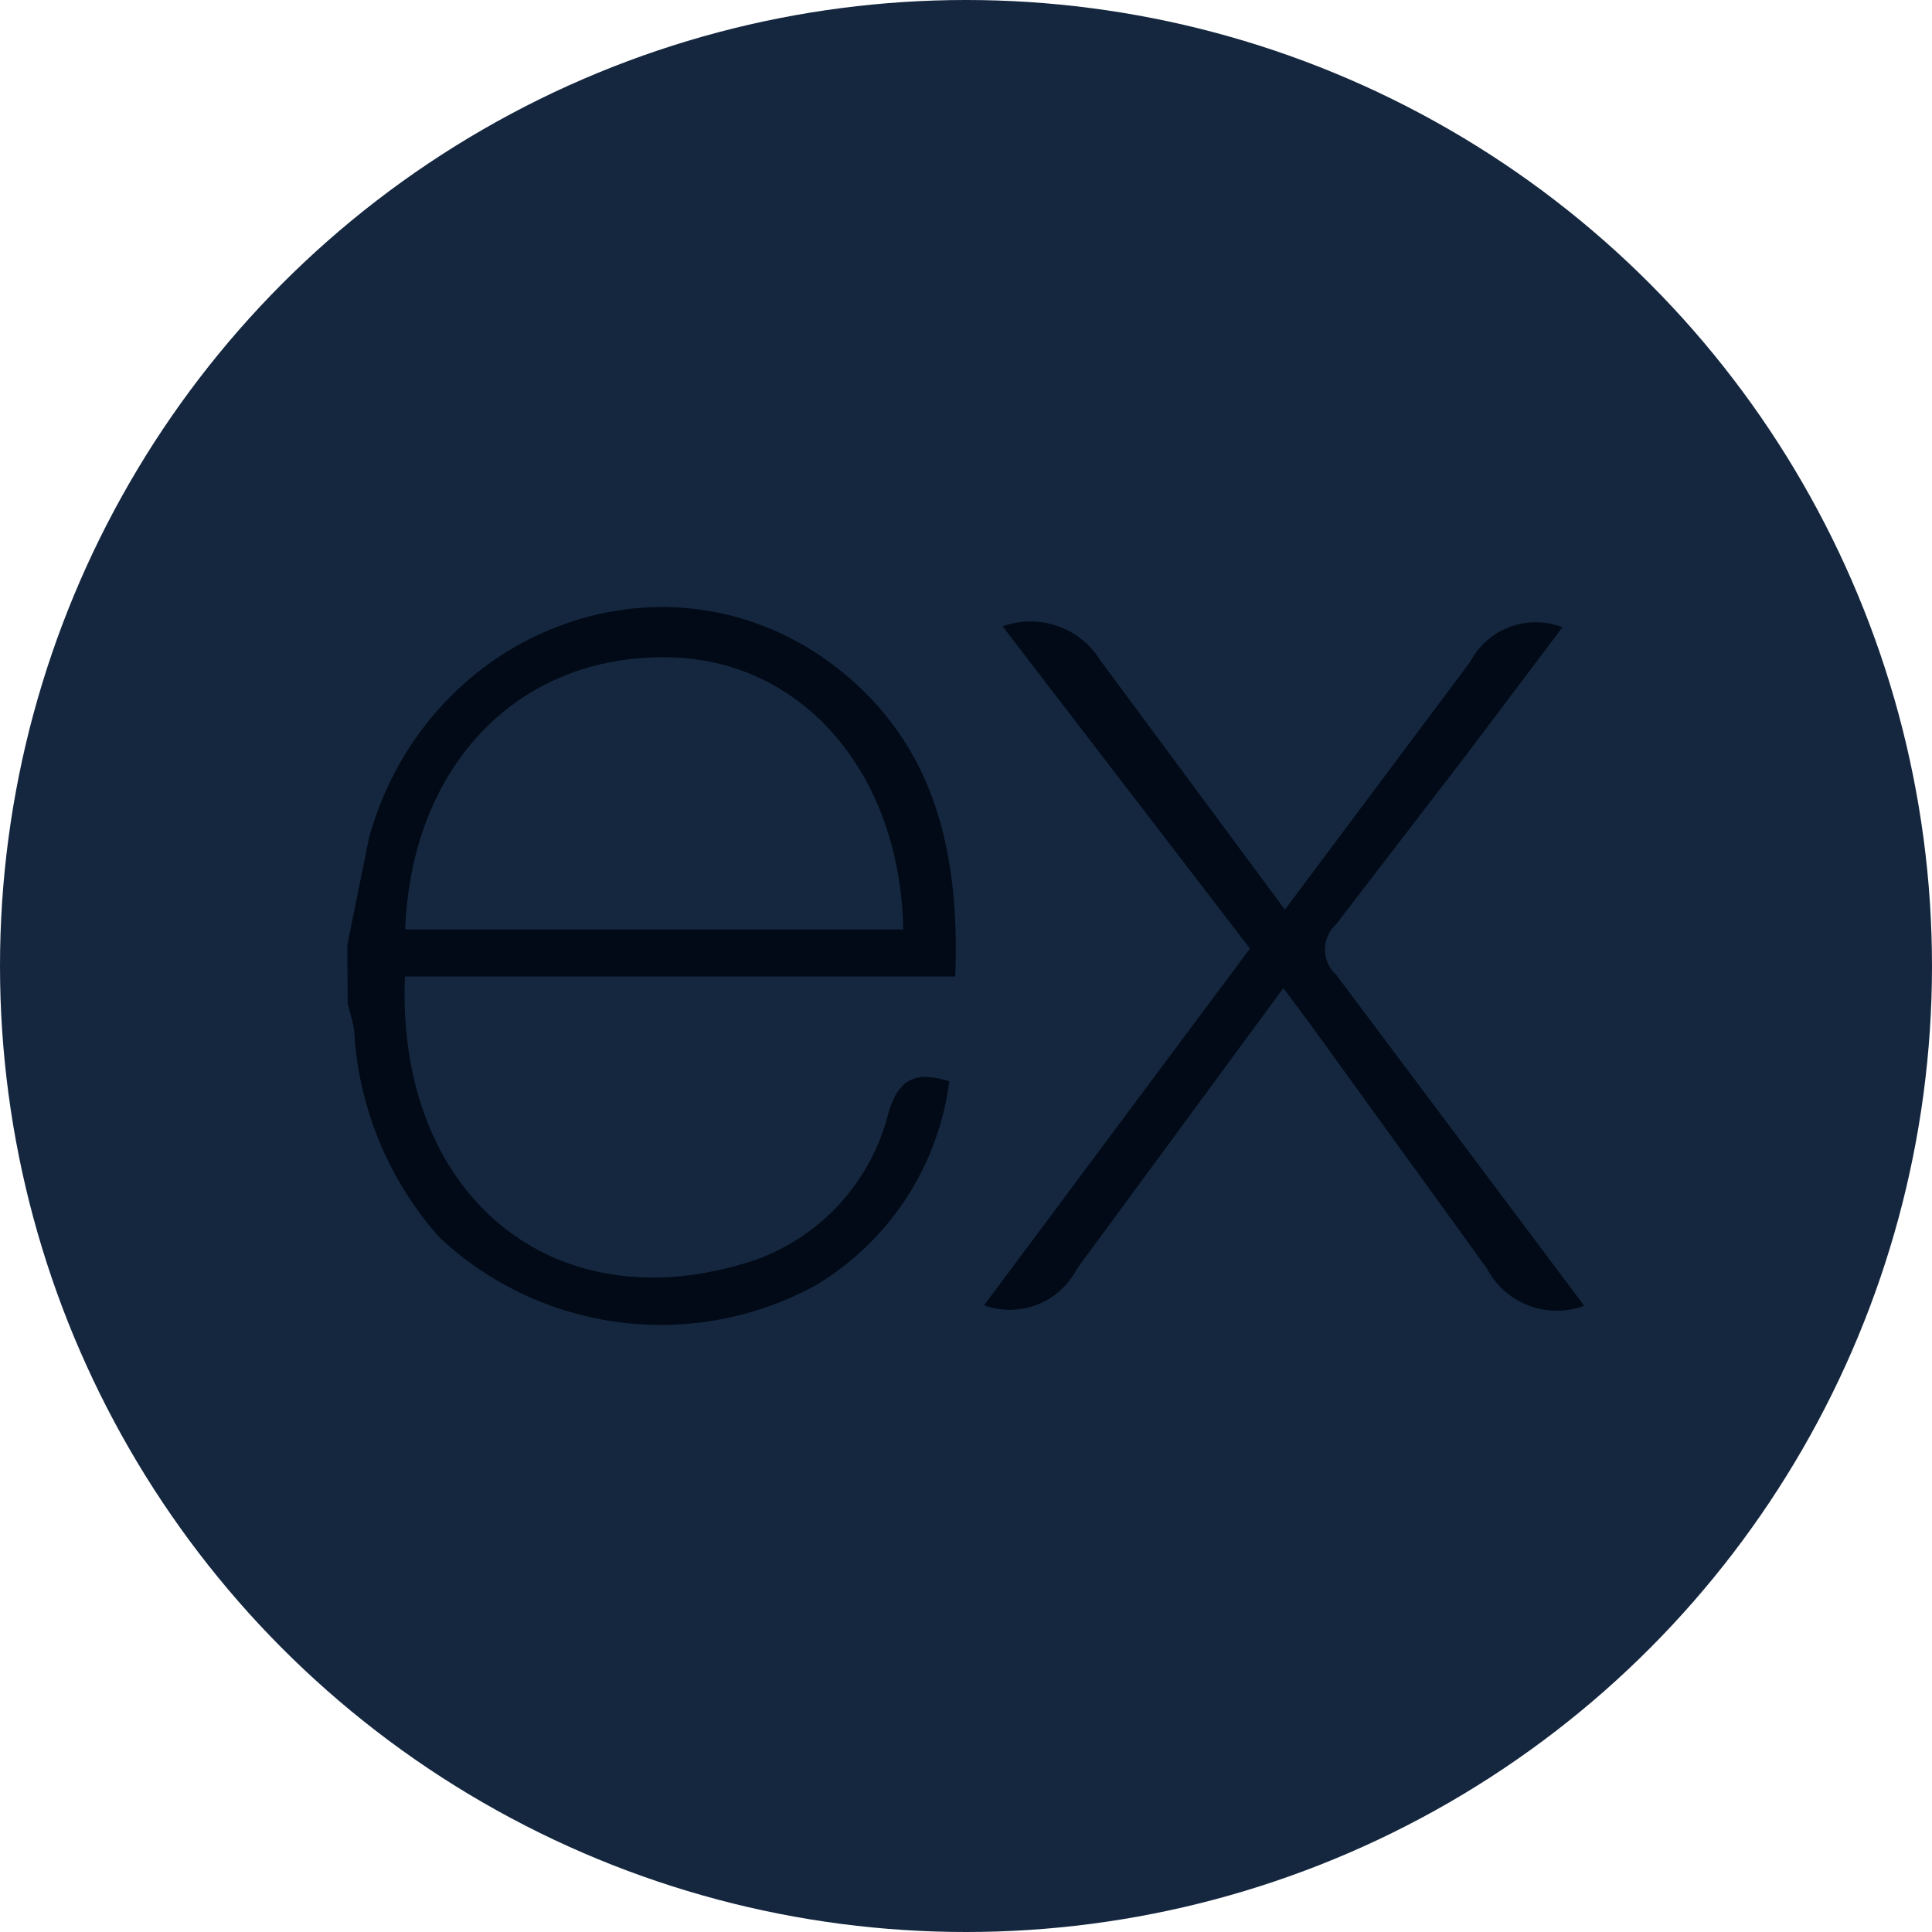 <svg width="406" height="406" viewBox="0 0 406 406" fill="none" xmlns="http://www.w3.org/2000/svg">
<circle cx="203" cy="203" r="203" fill="#15273F"/>
<g clip-path="url(#clip0_758_17)">
<path d="M333 274.37C329.216 275.801 325.039 275.798 321.257 274.361C317.475 272.924 314.35 270.153 312.471 266.57L275.096 214.884L269.679 207.658L226.313 266.635C224.547 270.068 221.591 272.74 217.999 274.151C214.406 275.563 210.422 275.617 206.792 274.305L262.67 199.338L210.692 131.619C214.429 130.272 218.516 130.255 222.265 131.569C226.015 132.883 229.196 135.449 231.275 138.834L270.015 191.159L308.972 139.051C310.751 135.679 313.708 133.079 317.279 131.745C320.85 130.411 324.787 130.436 328.342 131.814L308.17 158.583L280.848 194.149C280.089 194.826 279.482 195.656 279.067 196.584C278.651 197.511 278.436 198.517 278.436 199.533C278.436 200.55 278.651 201.555 279.067 202.483C279.482 203.411 280.089 204.241 280.848 204.918L332.892 274.381L333 274.37ZM73.022 198.407L77.572 175.928C90.073 131.478 141.033 112.986 176.09 140.503C196.619 156.633 201.743 179.47 200.736 205.21H85.09C83.216 251.176 116.387 278.931 158.8 264.75C165.675 262.275 171.83 258.134 176.711 252.696C181.593 247.258 185.05 240.695 186.772 233.593C189.014 226.378 192.708 225.143 199.49 227.223C198.36 236.024 195.249 244.454 190.391 251.879C185.533 259.304 179.054 265.531 171.442 270.091C158.869 276.968 144.444 279.694 130.228 277.879C116.013 276.063 102.735 269.8 92.294 259.983C81.97 248.363 75.731 233.685 74.527 218.188C74.527 215.643 73.661 213.259 73.076 210.973C73.023 206.788 72.998 202.603 73 198.418L73.022 198.407ZM85.231 195.308H189.816C189.166 161.985 168.138 138.347 140.091 138.13C108.869 137.697 86.531 160.815 85.155 195.157L85.231 195.308Z" fill="#010A16"/>
</g>
<defs>
<clipPath id="clip0_758_17">
<rect width="260" height="260" fill="white" transform="translate(73 73)"/>
</clipPath>
</defs>
</svg>
